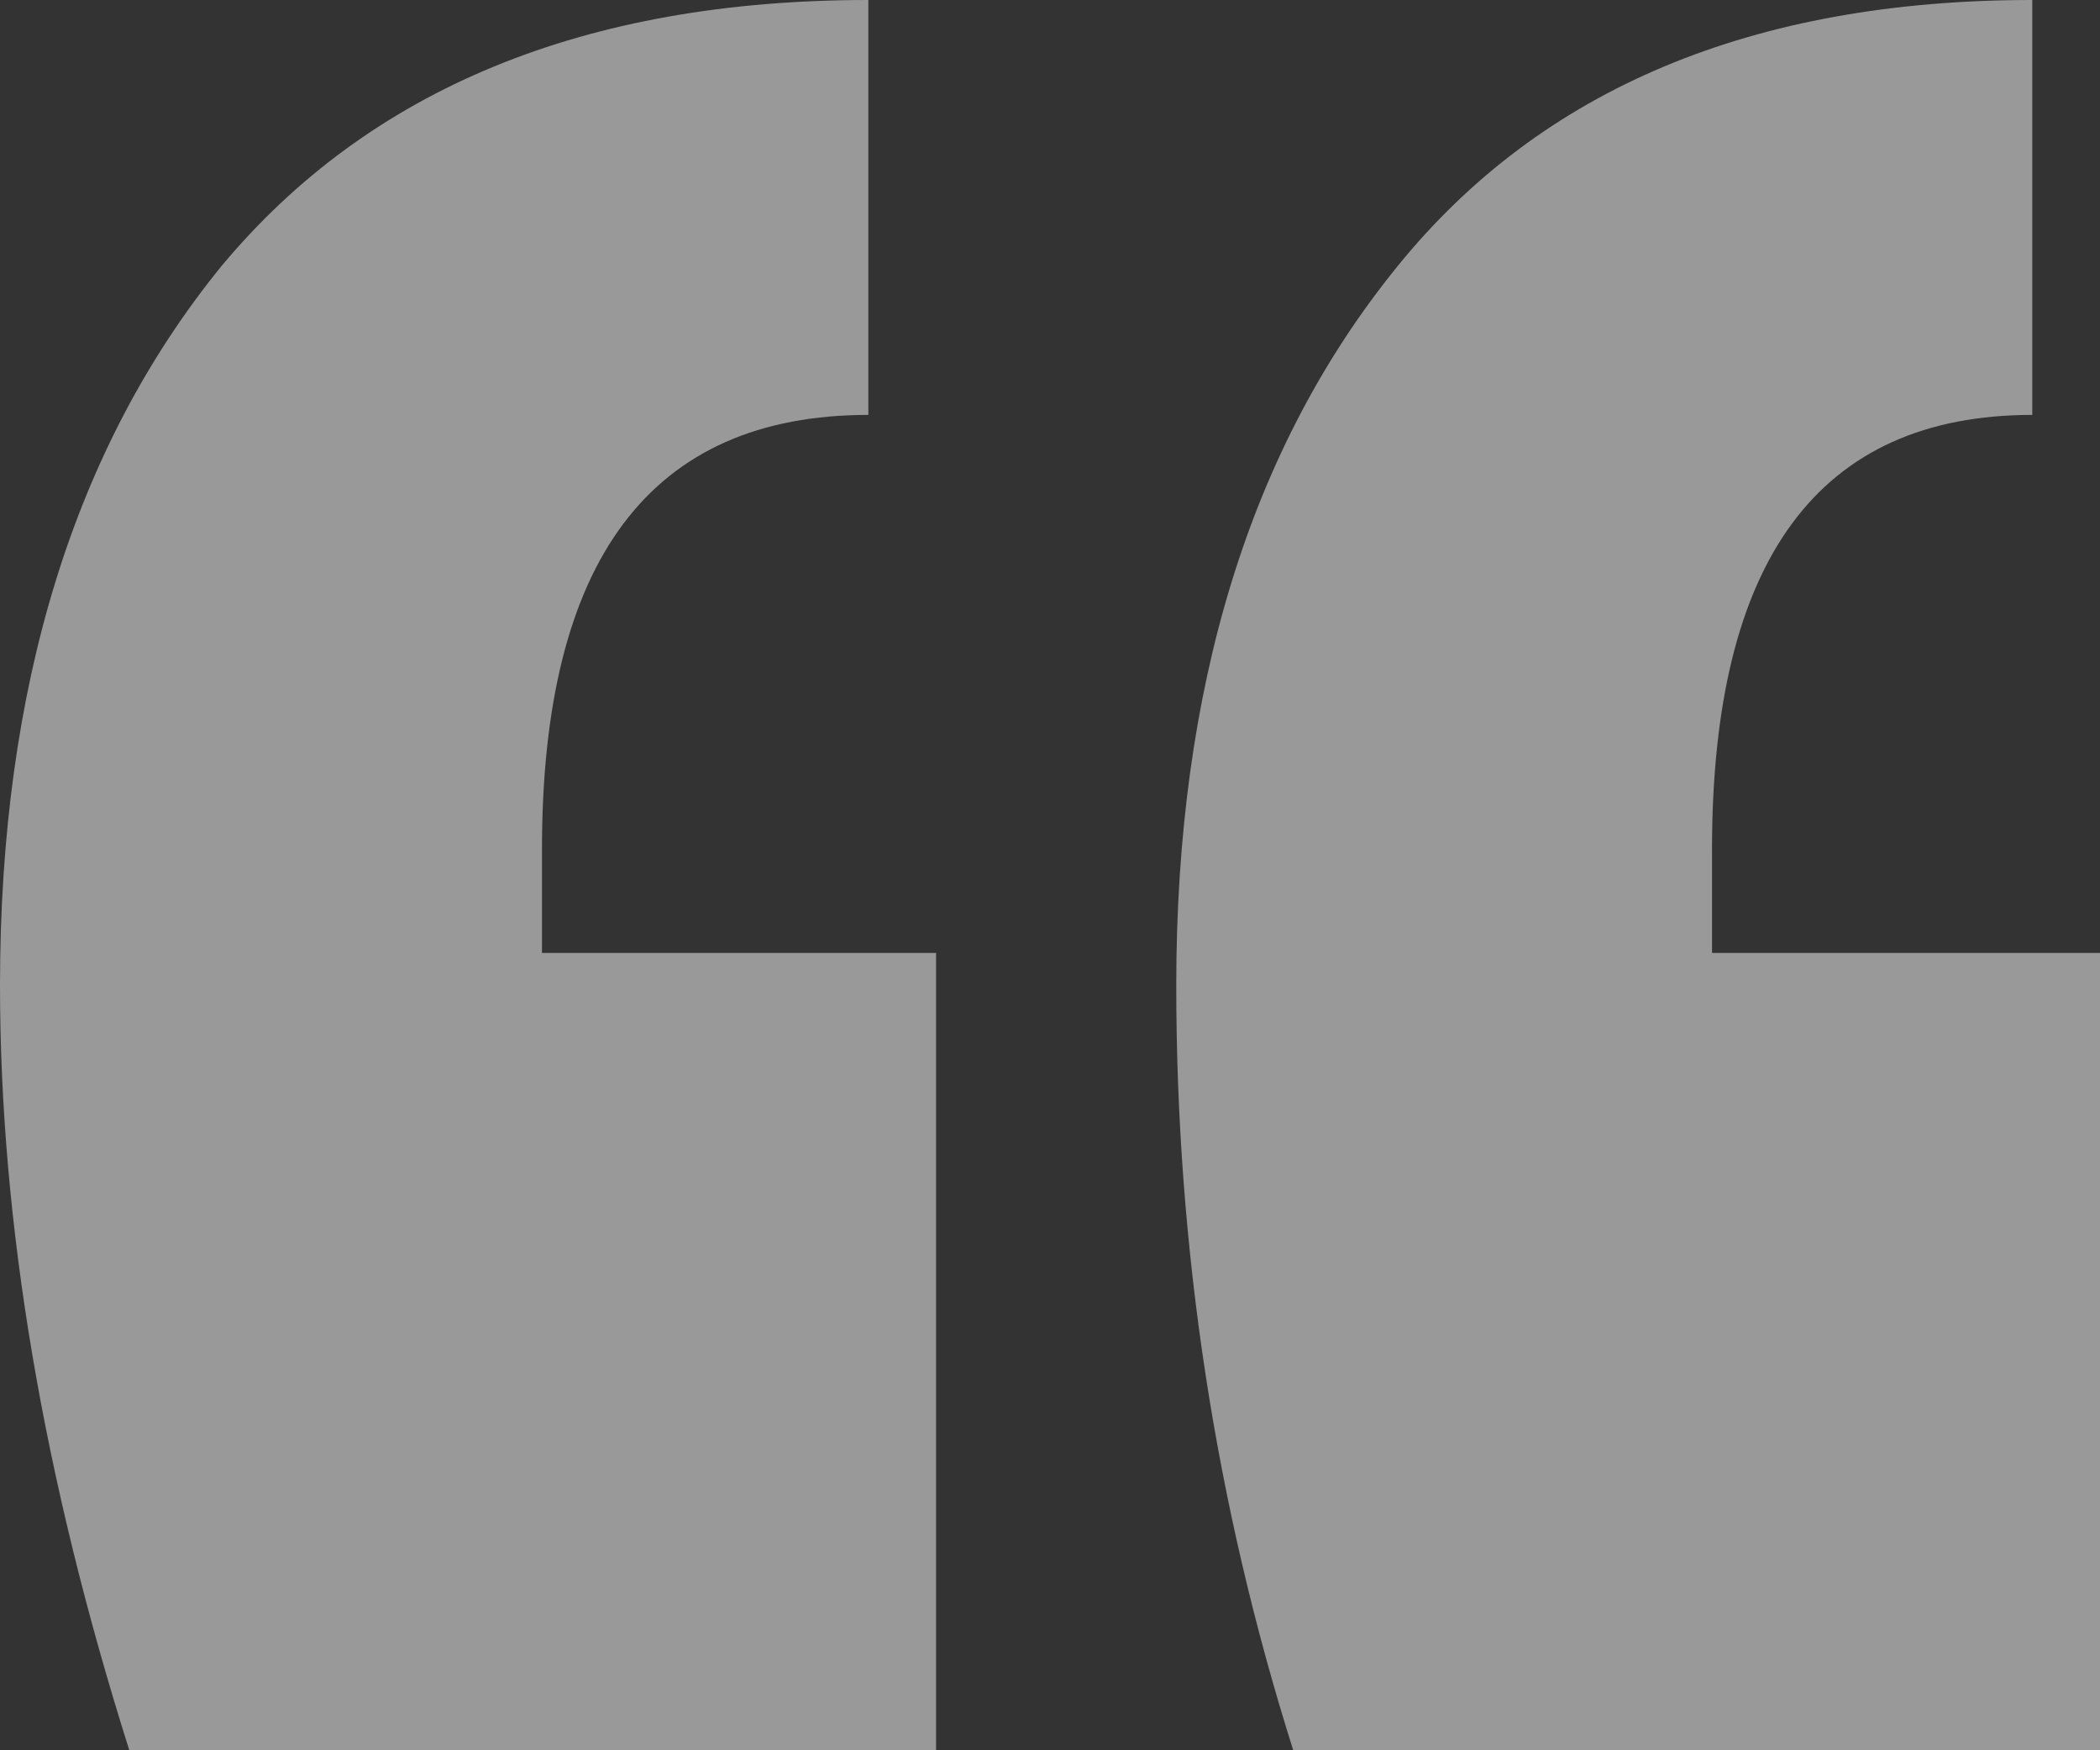 <svg width="24" height="20" viewBox="0 0 24 20" fill="none" xmlns="http://www.w3.org/2000/svg">
<rect x="0" y="0" width="24" height="20" fill="#333333" stroke="none"/>
<path id="&#226;&#128;&#157;" d="M14.78 20C13.889 17.185 13.443 14.272 13.443 11.259C13.443 7.852 14.287 5.111 15.976 3.037C17.619 1.012 20.035 0 23.226 0V4.741C20.786 4.741 19.566 6.395 19.566 9.704V10.889H24V20H14.78ZM1.478 20C0.493 16.889 0 13.975 0 11.259C0 7.852 0.845 5.111 2.534 3.037C4.223 1.012 6.686 0 9.924 0V4.741C7.437 4.741 6.194 6.395 6.194 9.704V10.889H10.698V20H1.478Z" fill="white" fill-opacity="0.5"/>
</svg>
